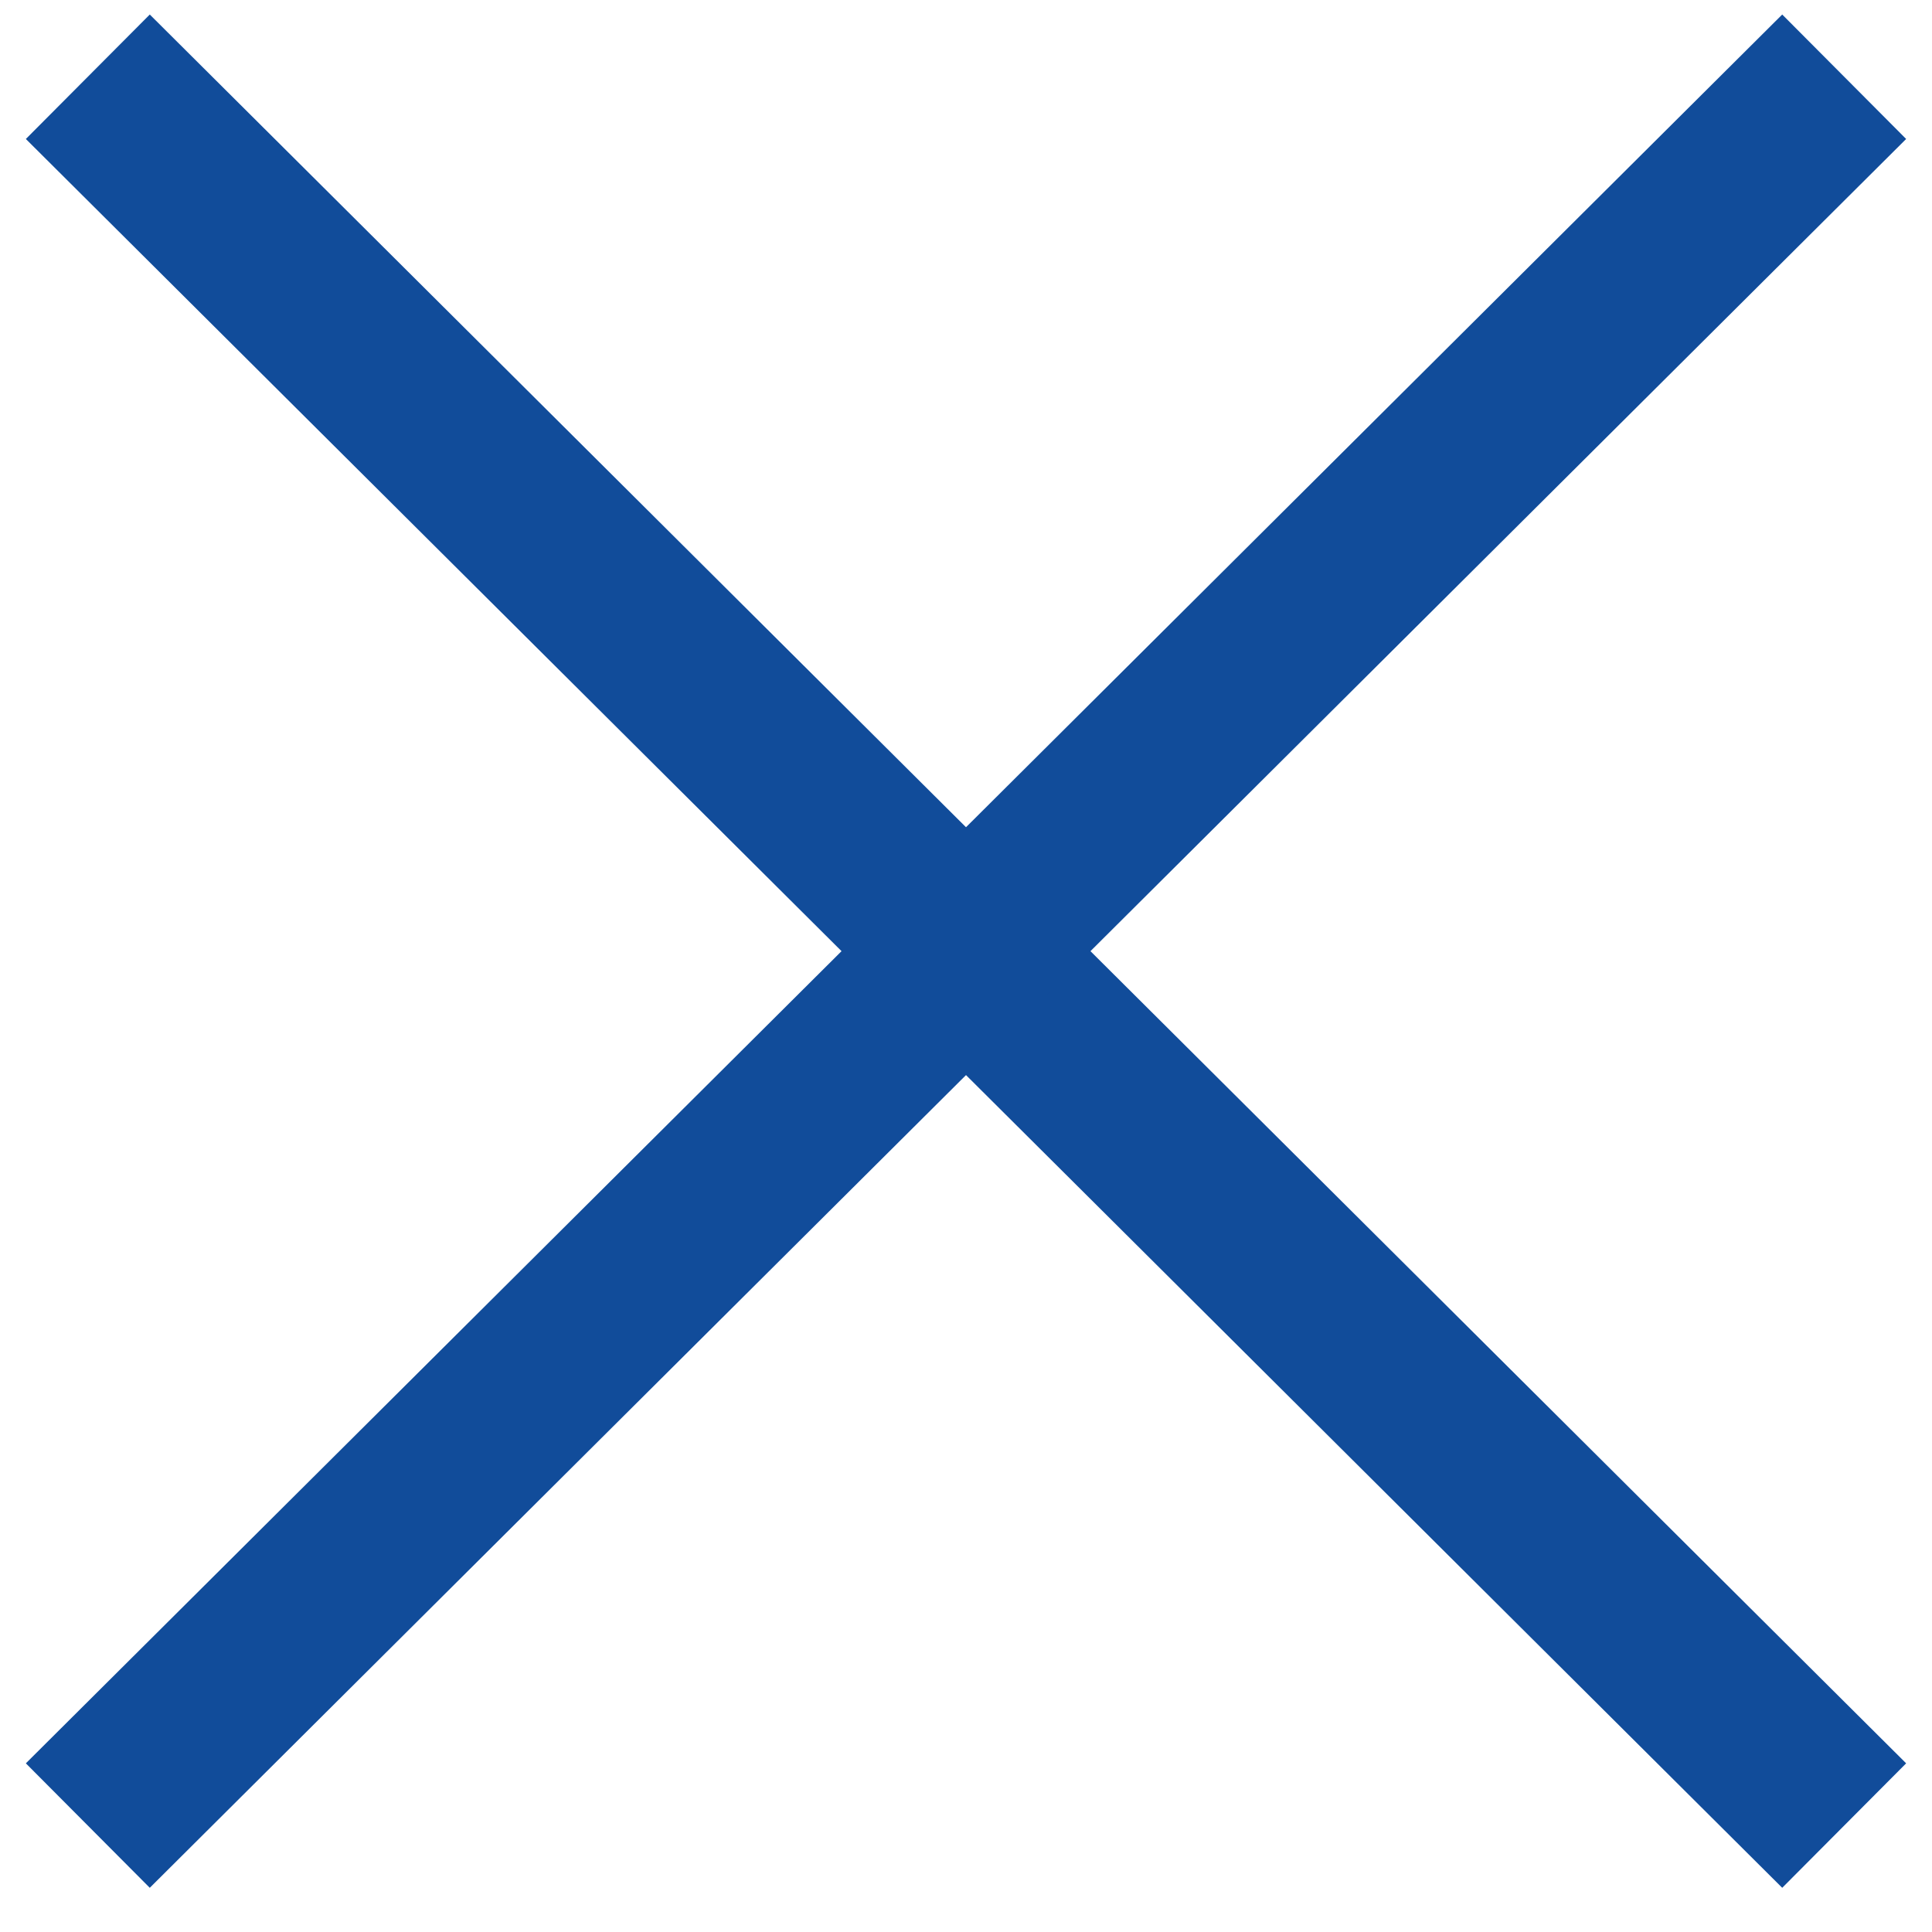 <svg width="22" height="22" viewBox="0 0 22 22" fill="none" xmlns="http://www.w3.org/2000/svg">
<g id="Group 28428034">
<g id="Group 28425428">
<g id="Group 28427579">
<path id="Vector 108" d="M21 20.788L11 10.831L21 0.874" stroke="#114C9A" stroke-width="2"/>
<path id="Vector 109" d="M1 0.874L11 10.831L1 20.788" stroke="#114C9A" stroke-width="2"/>
</g>
</g>
</g>
</svg>

